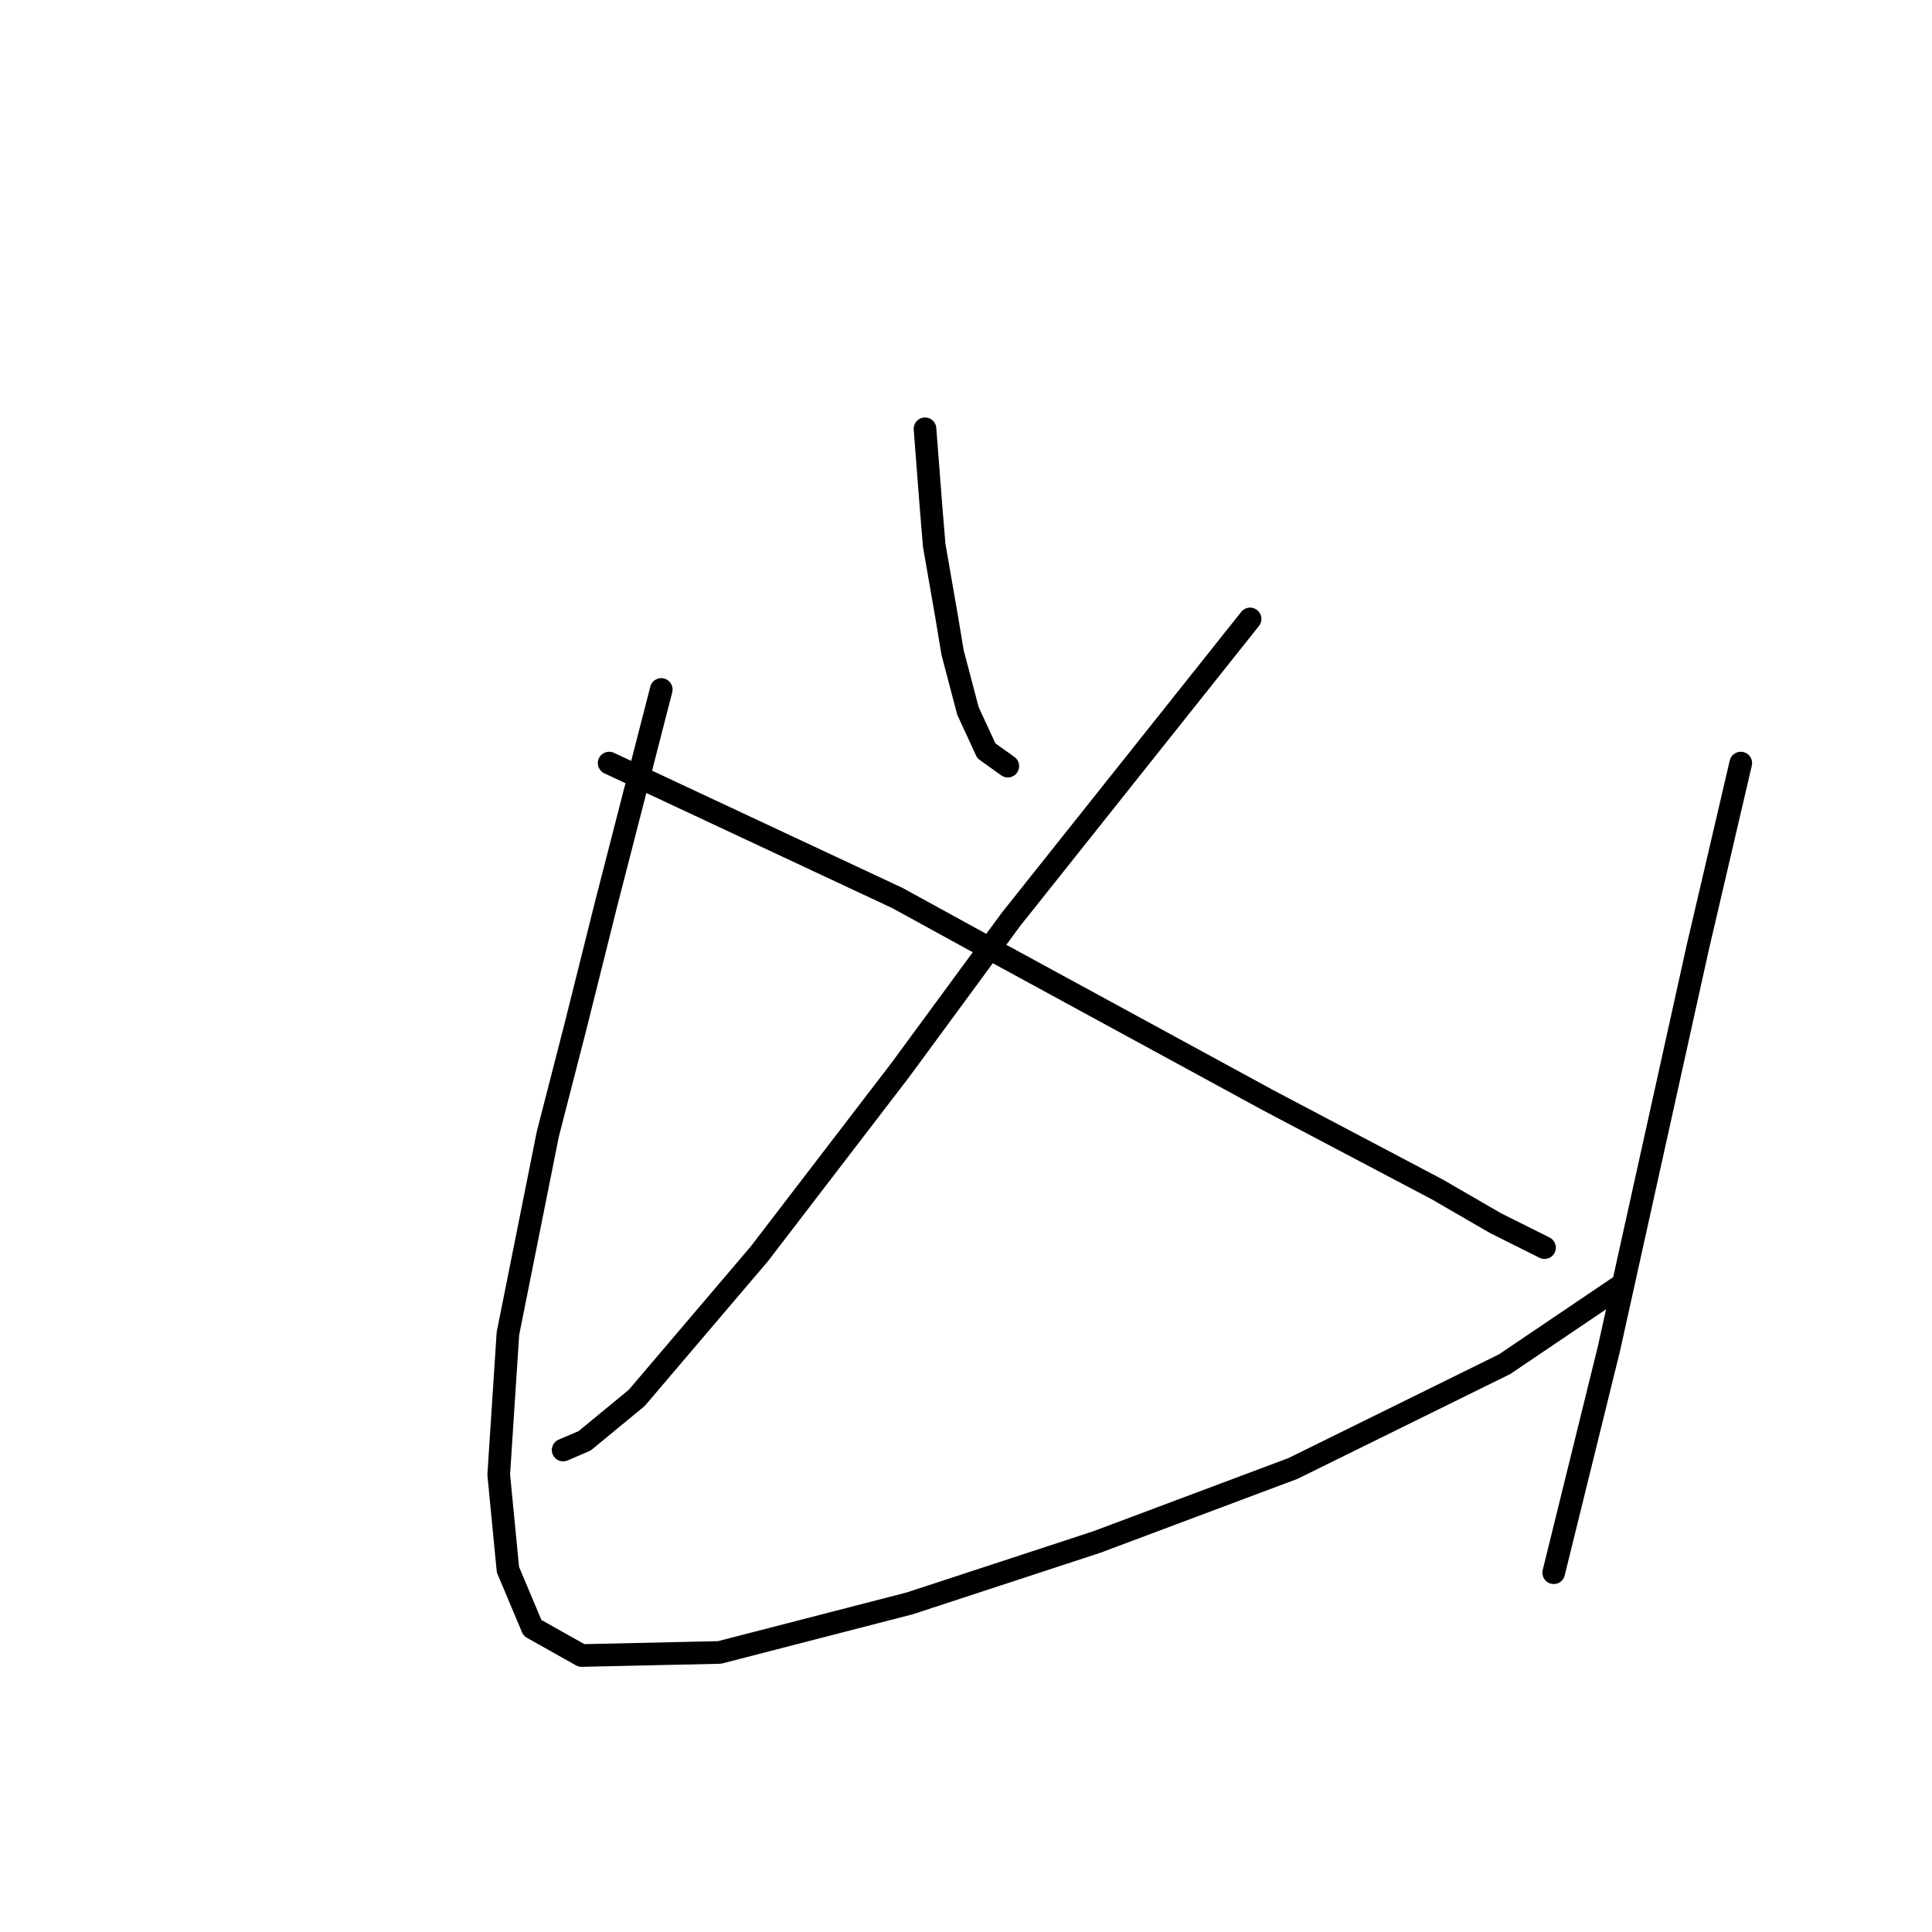 <?xml version="1.0" standalone="no"?>
    <svg width="256" height="256" xmlns="http://www.w3.org/2000/svg" version="1.1">
    <polyline stroke="black" stroke-width="3" stroke-linecap="round" fill="transparent" stroke-linejoin="round" points="122.569 56.818 122.975 62.101 123.382 67.383 123.788 72.26 125.413 81.606 126.226 86.483 128.258 94.204 130.696 99.486 133.541 101.518 133.541 101.518 " />
        <polyline stroke="black" stroke-width="3" stroke-linecap="round" fill="transparent" stroke-linejoin="round" points="165.643 82.013 149.795 101.925 133.947 121.836 119.318 141.748 100.625 166.13 84.37 185.23 77.462 190.919 74.618 192.138 74.618 192.138 " />
        <polyline stroke="black" stroke-width="3" stroke-linecap="round" fill="transparent" stroke-linejoin="round" points="80.713 101.112 99.812 110.052 118.911 118.992 131.509 125.9 168.082 145.812 190.432 157.597 198.153 162.067 204.655 165.318 204.655 165.318 " />
        <polyline stroke="black" stroke-width="3" stroke-linecap="round" fill="transparent" stroke-linejoin="round" points="87.621 91.359 83.964 105.582 80.307 119.805 76.243 136.059 72.586 150.282 67.303 176.696 66.084 195.389 67.303 207.986 70.554 215.707 77.056 219.364 95.342 218.958 120.537 212.456 145.325 204.329 171.333 194.576 199.372 180.76 214.407 170.6 214.407 170.6 " />
        <polyline stroke="black" stroke-width="3" stroke-linecap="round" fill="transparent" stroke-linejoin="round" points="230.662 101.112 227.818 113.303 224.973 125.494 213.188 178.728 205.874 208.392 205.874 208.392 " />
        </svg>